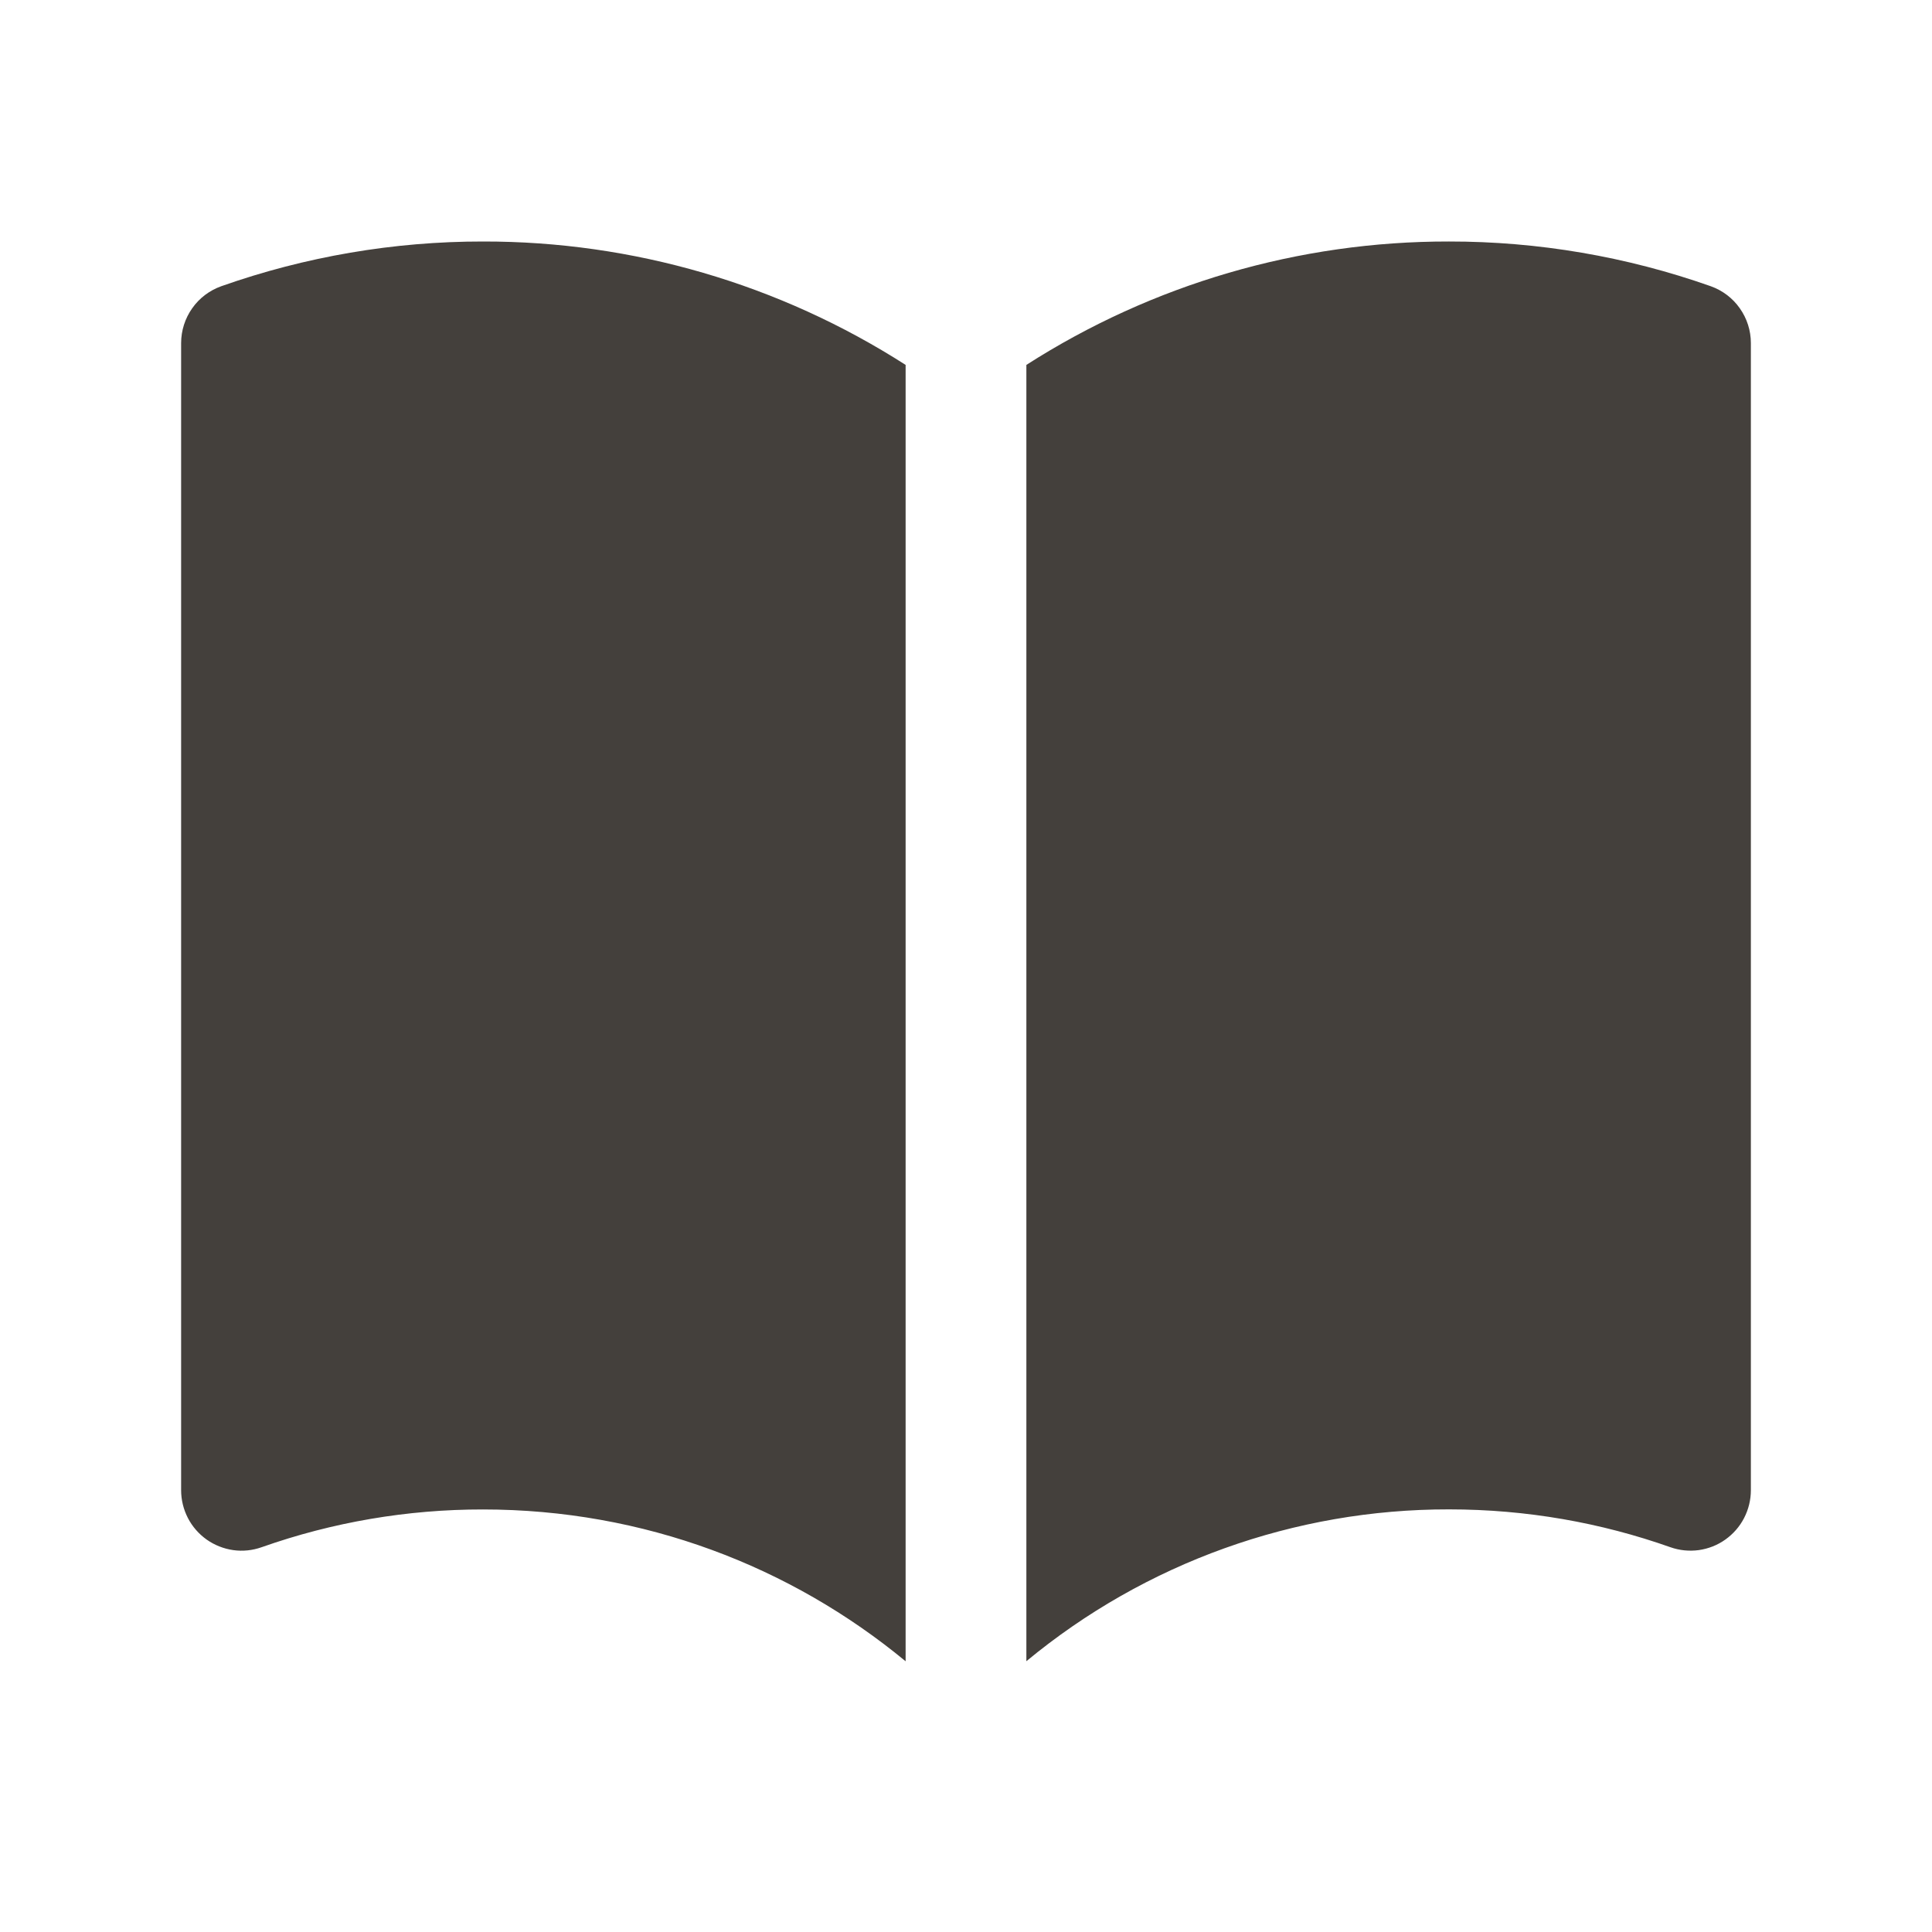 <svg fill="none" version="1.1" viewBox="0 0 24 24" xmlns="http://www.w3.org/2000/svg">
 <path d="m11.25 4.533c-1.567-1.004-3.389-1.536-5.25-1.533-1.107-0.001-2.206 0.187-3.25 0.555-0.146 0.052-0.273 0.147-0.362 0.274-0.09 0.127-0.138 0.278-0.138 0.433v14.25c2e-5 0.12 0.029 0.238 0.084 0.345 0.055 0.107 0.135 0.198 0.233 0.268 0.098 0.069 0.211 0.114 0.33 0.131s0.24 0.004 0.353-0.036c0.883-0.312 1.813-0.47 2.75-0.469 1.995 0 3.823 0.707 5.25 1.886v-16.103zm1.5 16.103c1.476-1.222 3.334-1.889 5.25-1.886 0.966 0 1.89 0.166 2.75 0.47 0.113 0.04 0.234 0.052 0.353 0.036 0.119-0.017 0.232-0.061 0.33-0.131s0.178-0.161 0.233-0.268c0.055-0.107 0.084-0.225 0.084-0.345v-14.25c0-0.155-0.048-0.306-0.138-0.433-0.089-0.127-0.216-0.222-0.362-0.274-1.044-0.368-2.143-0.556-3.25-0.555-1.861-0.003-3.683 0.529-5.25 1.533v16.103z" fill="#44403C"/>
</svg>
